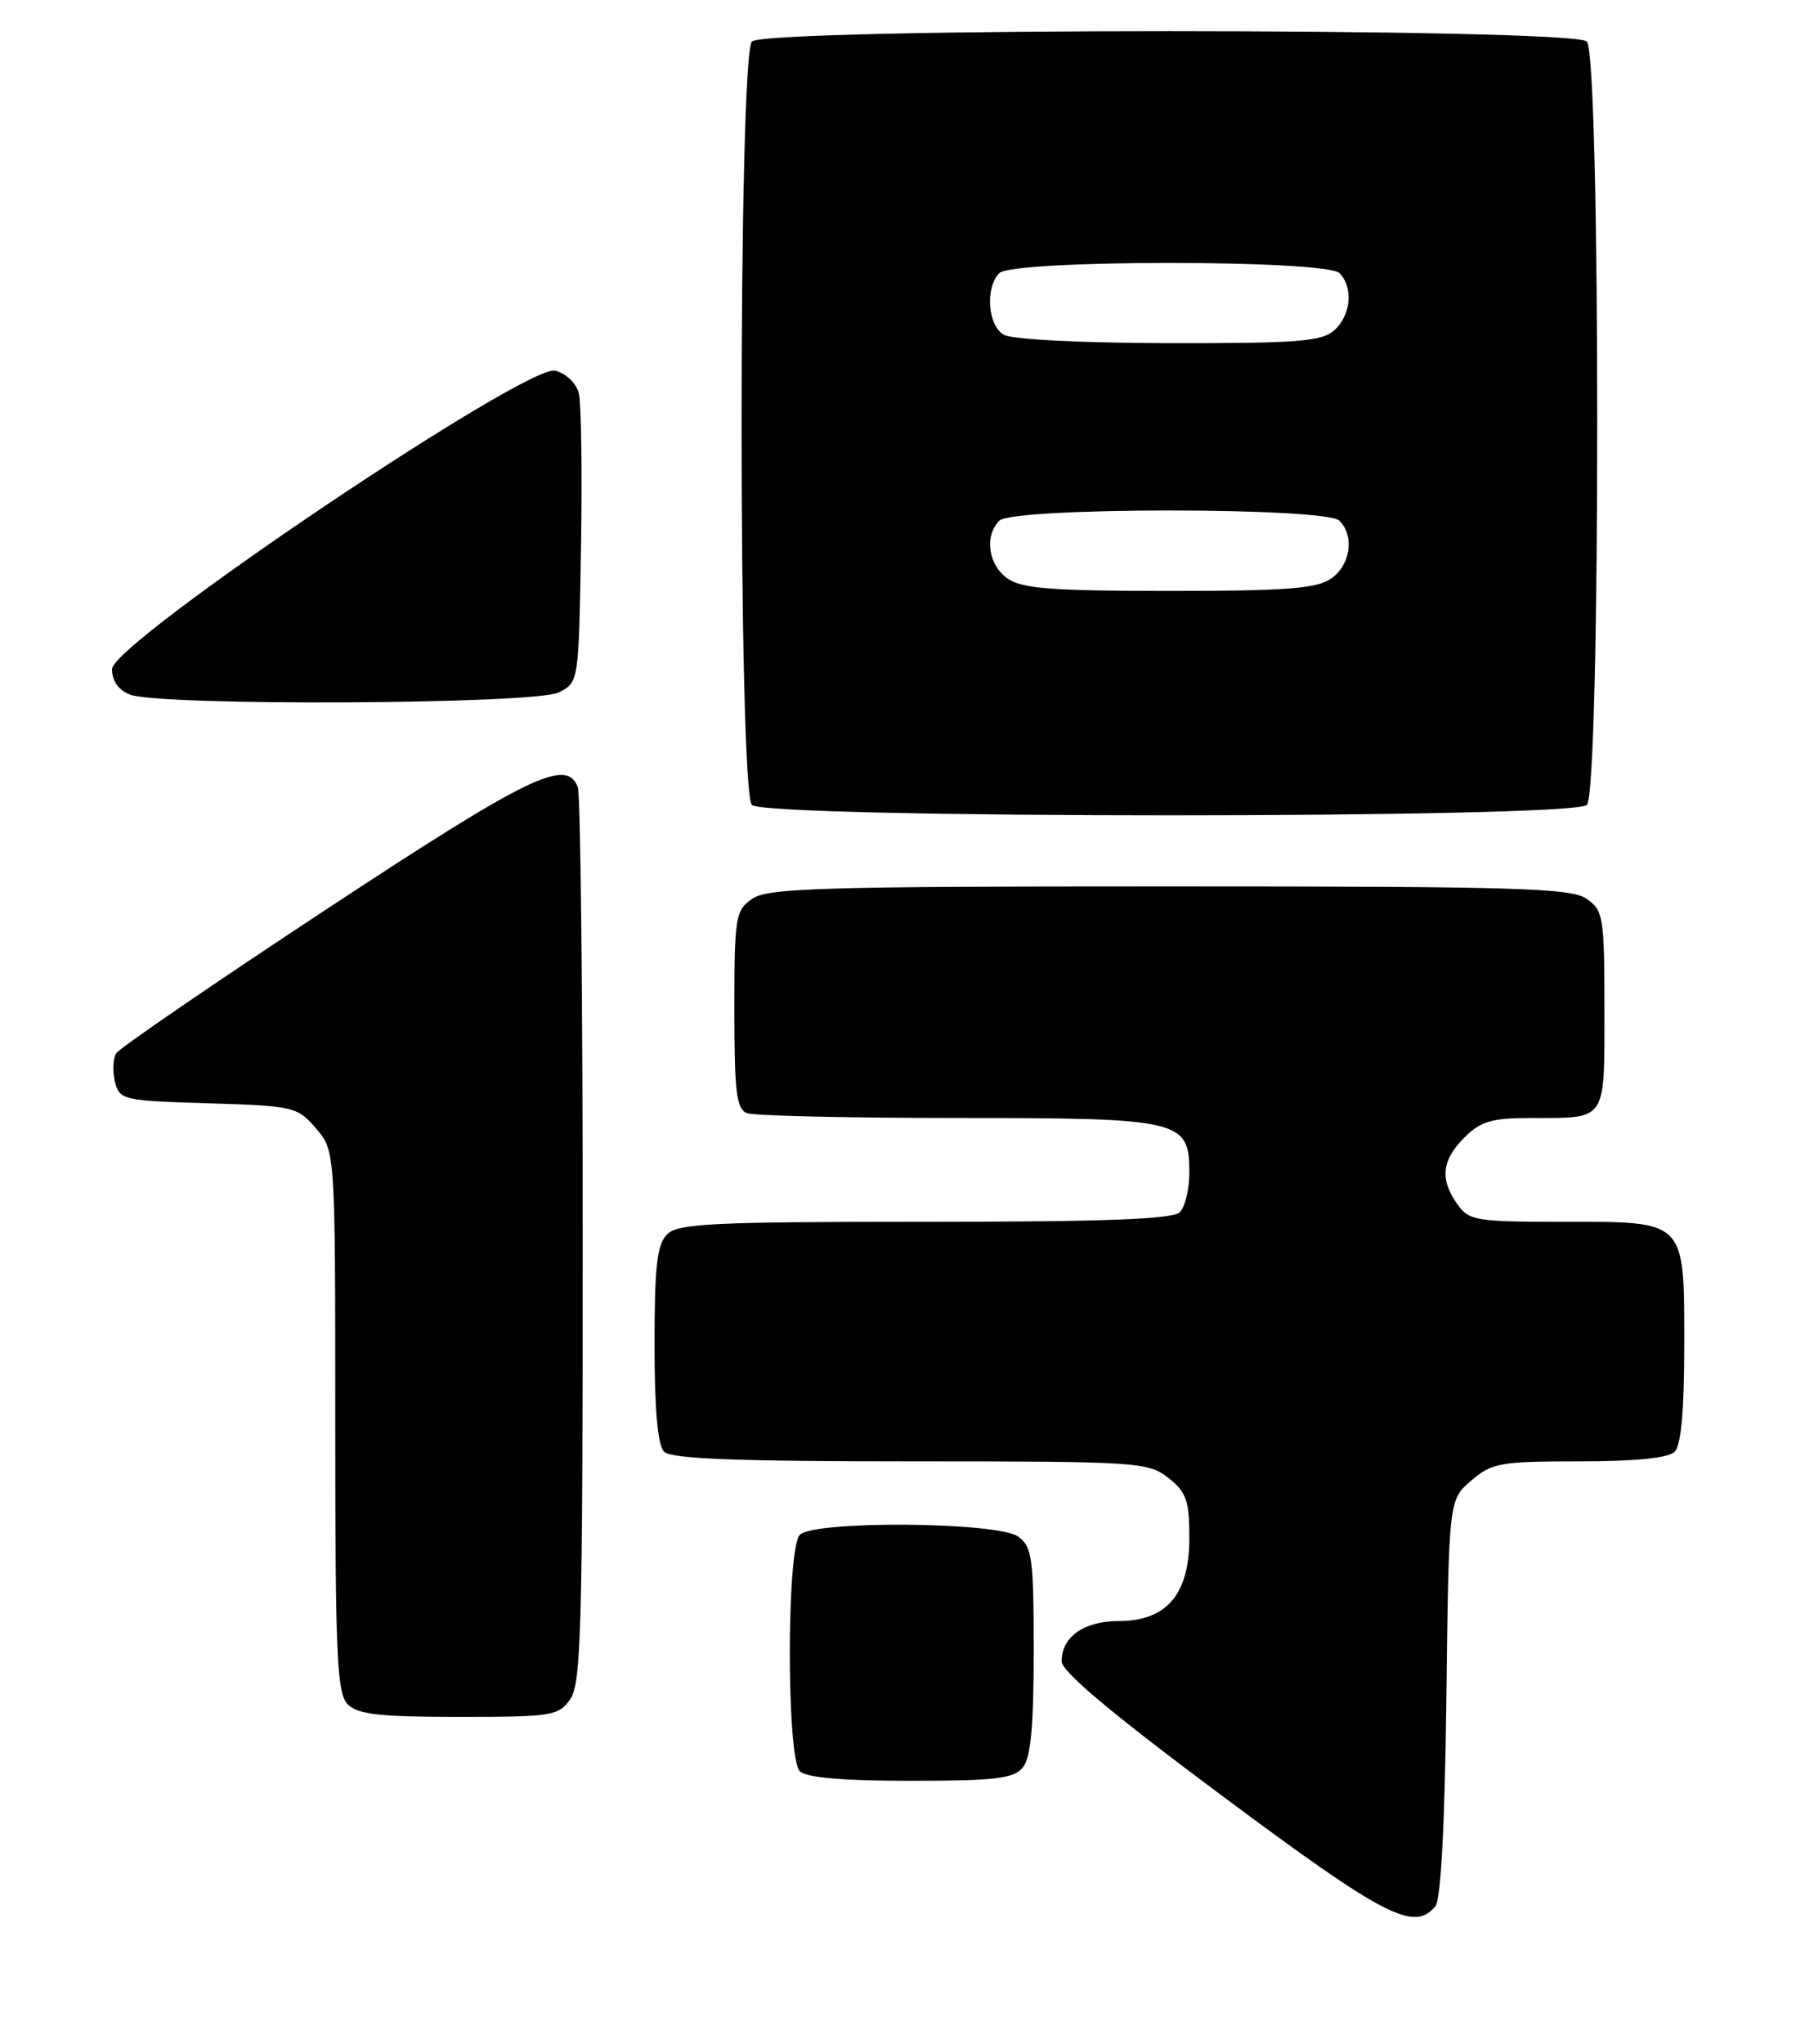 <?xml version="1.0" encoding="UTF-8" standalone="no"?>
<!DOCTYPE svg PUBLIC "-//W3C//DTD SVG 1.1//EN" "http://www.w3.org/Graphics/SVG/1.1/DTD/svg11.dtd" >
<svg xmlns="http://www.w3.org/2000/svg" xmlns:xlink="http://www.w3.org/1999/xlink" version="1.1" viewBox="0 0 225 256">
 <g >
 <path fill="currentColor"
d=" M 179.83 238.71 C 180.51 237.89 181.01 228.34 181.20 212.62 C 181.50 187.82 181.50 187.82 184.31 185.41 C 186.89 183.19 187.94 183.00 197.86 183.00 C 204.88 183.00 209.02 182.58 209.80 181.80 C 210.60 181.00 211.00 176.61 211.00 168.63 C 211.00 152.66 211.32 153.00 195.90 153.00 C 184.85 153.00 184.02 152.86 182.56 150.78 C 180.36 147.65 180.62 145.29 183.45 142.45 C 185.51 140.40 186.87 140.00 191.87 140.00 C 201.37 140.00 201.00 140.55 201.00 126.45 C 201.00 114.84 200.87 114.02 198.78 112.56 C 196.84 111.20 190.19 111.00 146.50 111.00 C 102.81 111.00 96.16 111.20 94.22 112.56 C 92.13 114.02 92.00 114.84 92.00 126.45 C 92.00 136.78 92.26 138.88 93.58 139.39 C 94.45 139.73 106.28 140.00 119.86 140.00 C 148.03 140.00 149.00 140.23 149.00 146.86 C 149.00 148.92 148.46 151.14 147.80 151.80 C 146.92 152.68 138.44 153.00 115.87 153.00 C 89.27 153.00 84.93 153.21 83.57 154.57 C 82.31 155.83 82.00 158.59 82.00 168.37 C 82.00 176.55 82.40 181.00 83.20 181.80 C 84.08 182.68 92.33 183.00 114.07 183.00 C 142.56 183.00 143.83 183.08 146.37 185.07 C 148.64 186.86 149.00 187.90 149.00 192.62 C 149.00 199.67 146.15 203.00 140.12 203.00 C 135.80 203.00 133.00 204.98 133.00 208.03 C 133.00 209.33 139.37 214.66 153.21 224.96 C 173.49 240.05 177.15 241.94 179.83 238.71 Z  M 128.13 221.34 C 129.13 220.13 129.50 216.25 129.50 206.76 C 129.50 195.12 129.31 193.70 127.56 192.42 C 125.02 190.57 102.02 190.38 100.20 192.20 C 98.53 193.87 98.53 220.13 100.20 221.80 C 101.01 222.61 105.55 223.00 114.08 223.00 C 124.66 223.00 126.98 222.73 128.13 221.34 Z  M 71.44 212.78 C 72.81 210.83 73.00 203.70 73.00 155.36 C 73.00 125.00 72.73 99.45 72.39 98.58 C 70.97 94.87 66.35 97.11 40.90 113.86 C 26.82 123.13 14.96 131.25 14.55 131.91 C 14.15 132.57 14.08 134.17 14.40 135.47 C 14.97 137.74 15.40 137.84 26.09 138.16 C 36.81 138.49 37.26 138.59 39.59 141.31 C 42.00 144.11 42.00 144.11 42.00 177.98 C 42.00 207.44 42.20 212.06 43.57 213.43 C 44.83 214.69 47.60 215.00 57.51 215.00 C 69.17 215.00 69.98 214.87 71.44 212.78 Z  M 198.80 100.80 C 200.53 99.07 200.53 6.93 198.80 5.20 C 197.07 3.47 95.93 3.47 94.20 5.20 C 92.47 6.93 92.47 99.07 94.20 100.80 C 95.93 102.53 197.07 102.53 198.80 100.80 Z  M 70.00 86.71 C 72.50 85.44 72.50 85.44 72.79 68.47 C 72.94 59.14 72.82 50.49 72.52 49.27 C 72.21 47.99 70.93 46.77 69.56 46.42 C 65.98 45.53 14.11 80.43 14.04 83.78 C 14.02 85.24 14.81 86.39 16.25 86.97 C 19.91 88.44 67.03 88.21 70.00 86.71 Z  M 126.22 72.44 C 123.80 70.75 123.29 67.11 125.20 65.20 C 126.90 63.50 166.10 63.50 167.80 65.20 C 169.71 67.11 169.20 70.75 166.78 72.44 C 164.97 73.71 161.22 74.00 146.50 74.00 C 131.78 74.00 128.03 73.71 126.22 72.44 Z  M 125.75 41.92 C 123.74 40.75 123.40 36.00 125.20 34.20 C 126.90 32.50 166.10 32.50 167.80 34.20 C 169.57 35.97 169.26 39.45 167.17 41.35 C 165.60 42.76 162.65 43.00 146.42 42.97 C 135.44 42.95 126.77 42.51 125.75 41.92 Z "/>
</g>
</svg>